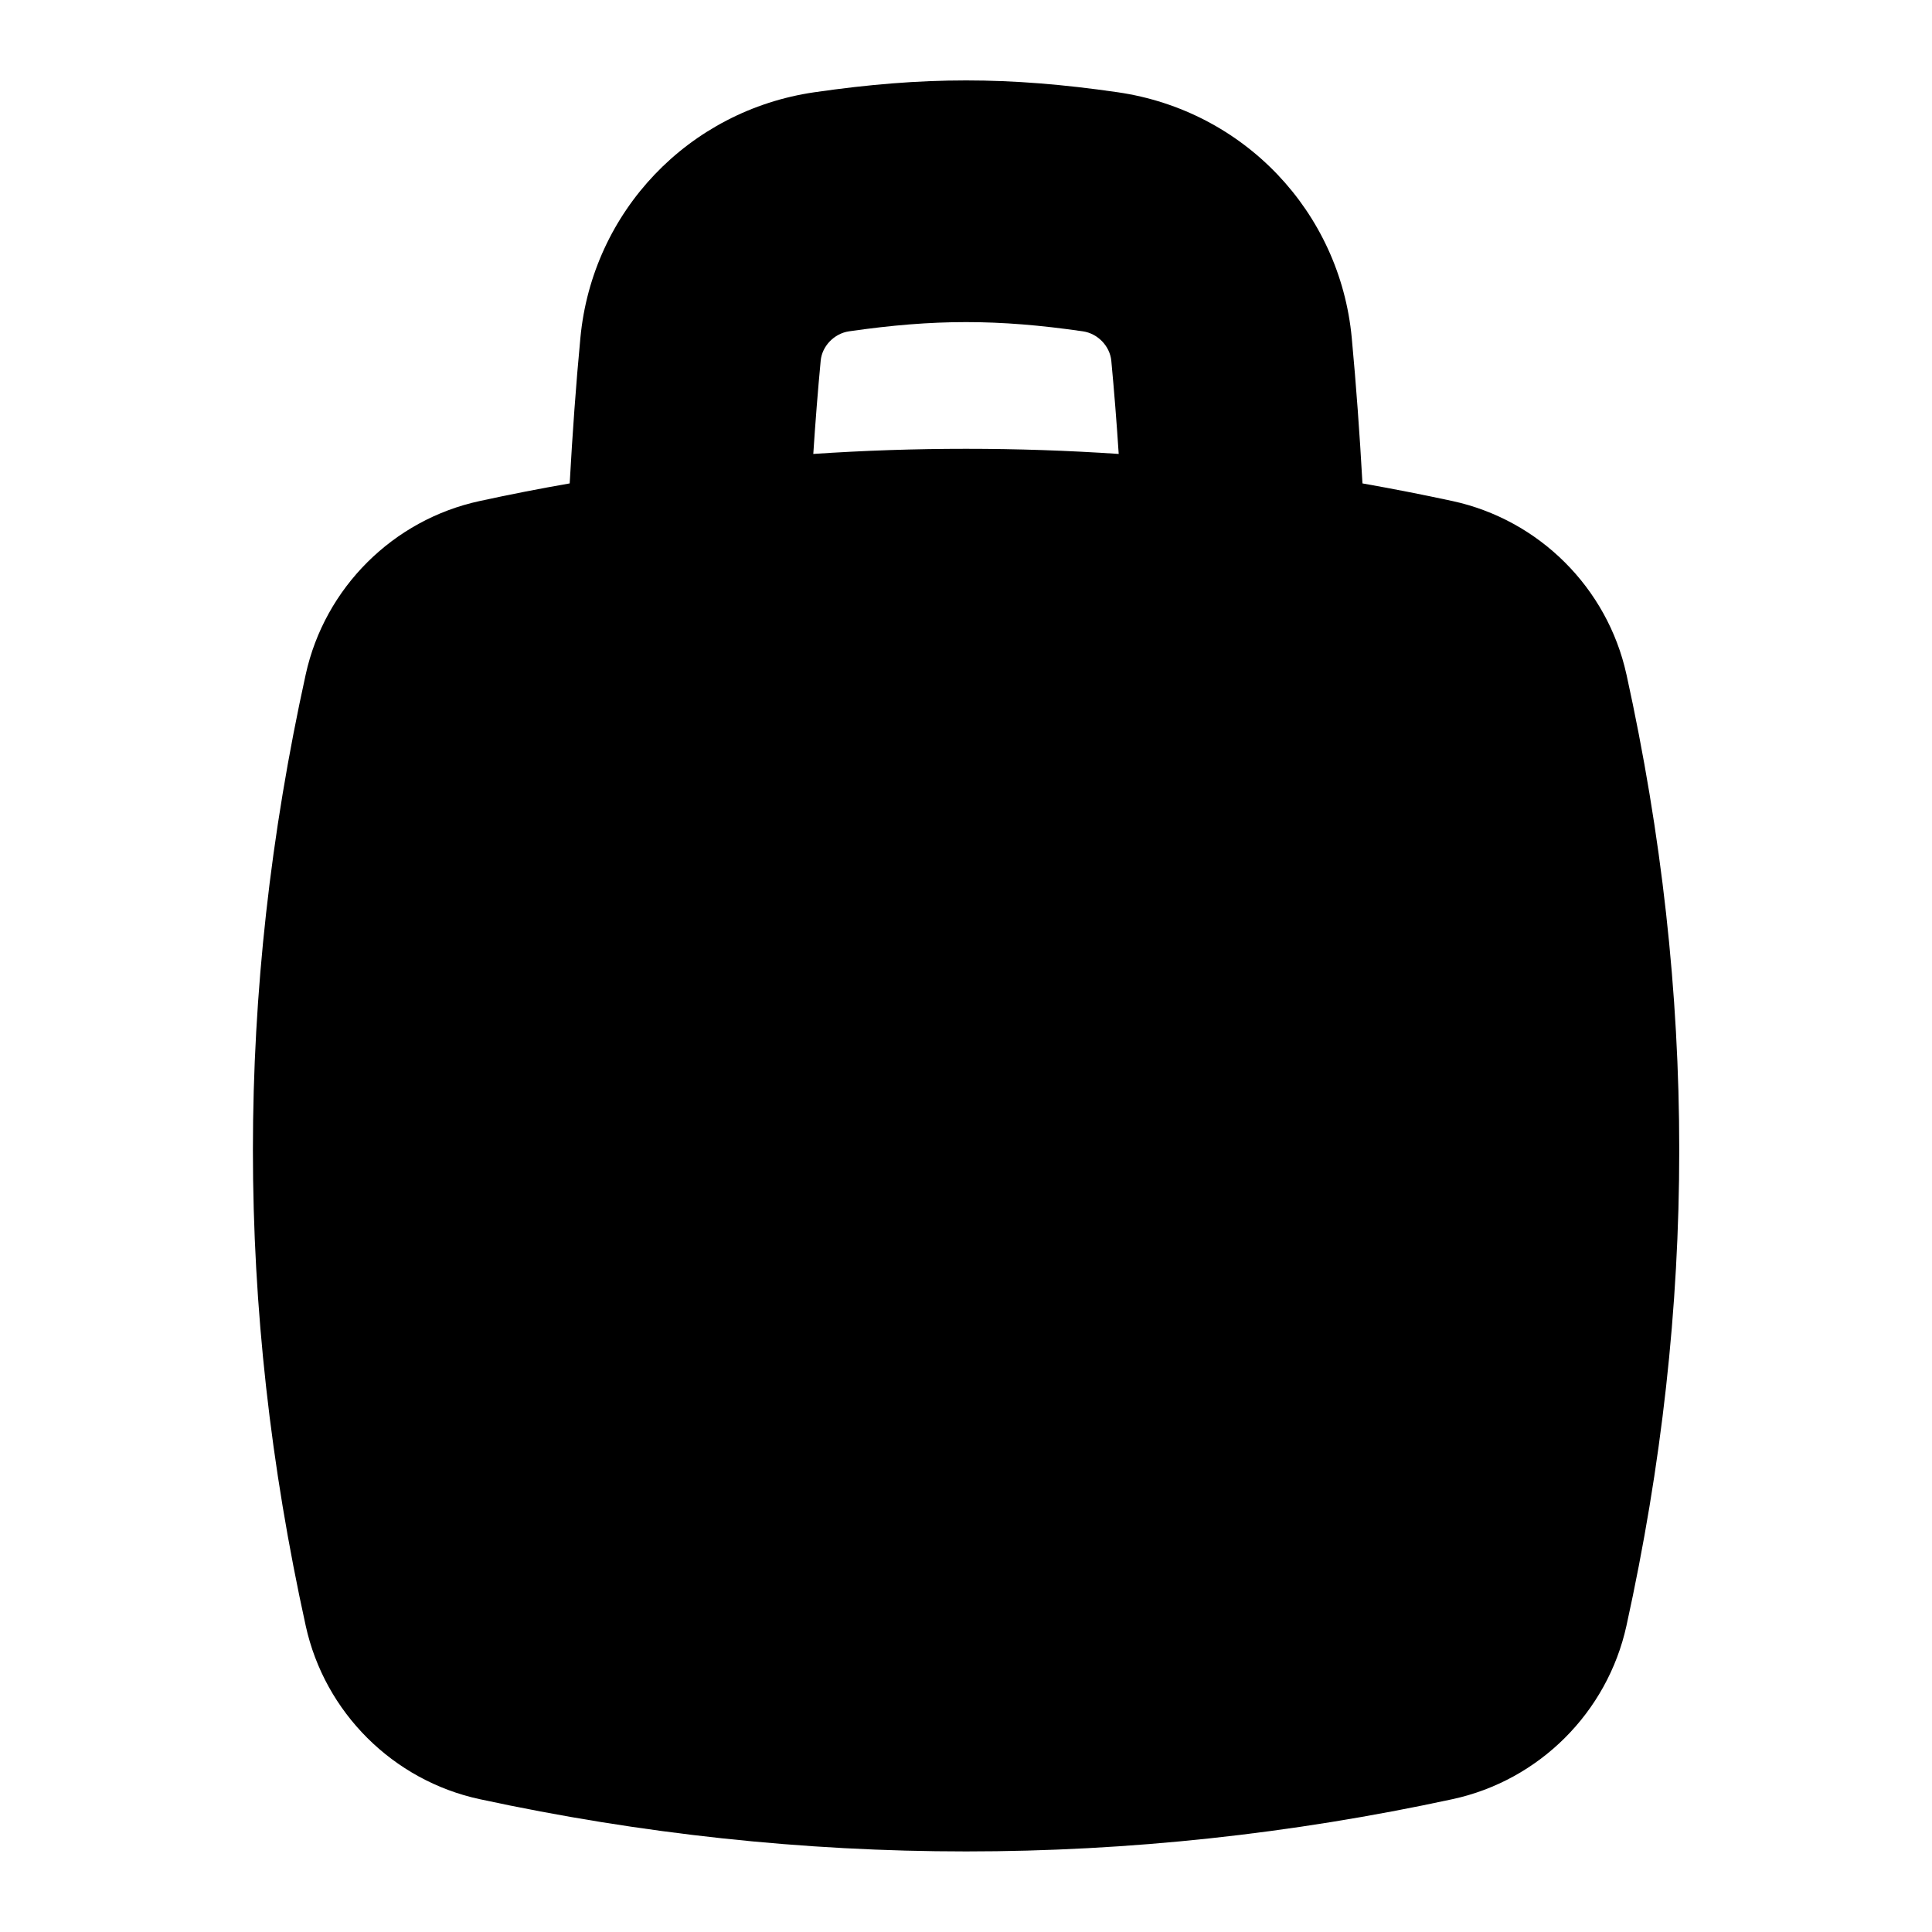 <?xml version="1.0" encoding="UTF-8"?>
<svg xmlns="http://www.w3.org/2000/svg" id="Layer_1" data-name="Layer 1" viewBox="0 0 24 24">
  <path d="M20.204,8.377c-.237-1.076-1.086-1.92-2.161-2.153-.372-.08-.745-.153-1.118-.219-.034-.612-.079-1.231-.133-1.808-.147-1.569-1.343-2.824-2.907-3.051-1.355-.196-2.412-.196-3.768,0-1.563,.227-2.759,1.481-2.907,3.05-.055,.577-.099,1.196-.133,1.809-.373,.065-.746,.138-1.118,.219-1.076,.232-1.925,1.078-2.161,2.153-.875,3.977-.875,7.843,0,11.82,.236,1.076,1.085,1.921,2.161,2.153,2.005,.433,4.024,.649,6.042,.649s4.038-.216,6.042-.649c1.076-.232,1.924-1.077,2.161-2.153,.875-3.977,.875-7.843,0-11.821Zm-10.101-2.738c.026-.398,.057-.791,.092-1.159,.017-.181,.168-.337,.351-.364,1.061-.153,1.849-.153,2.907,0,.184,.027,.334,.183,.352,.365,.035,.369,.066,.76,.092,1.158-1.264-.085-2.529-.085-3.794,0Z"/>
</svg>
